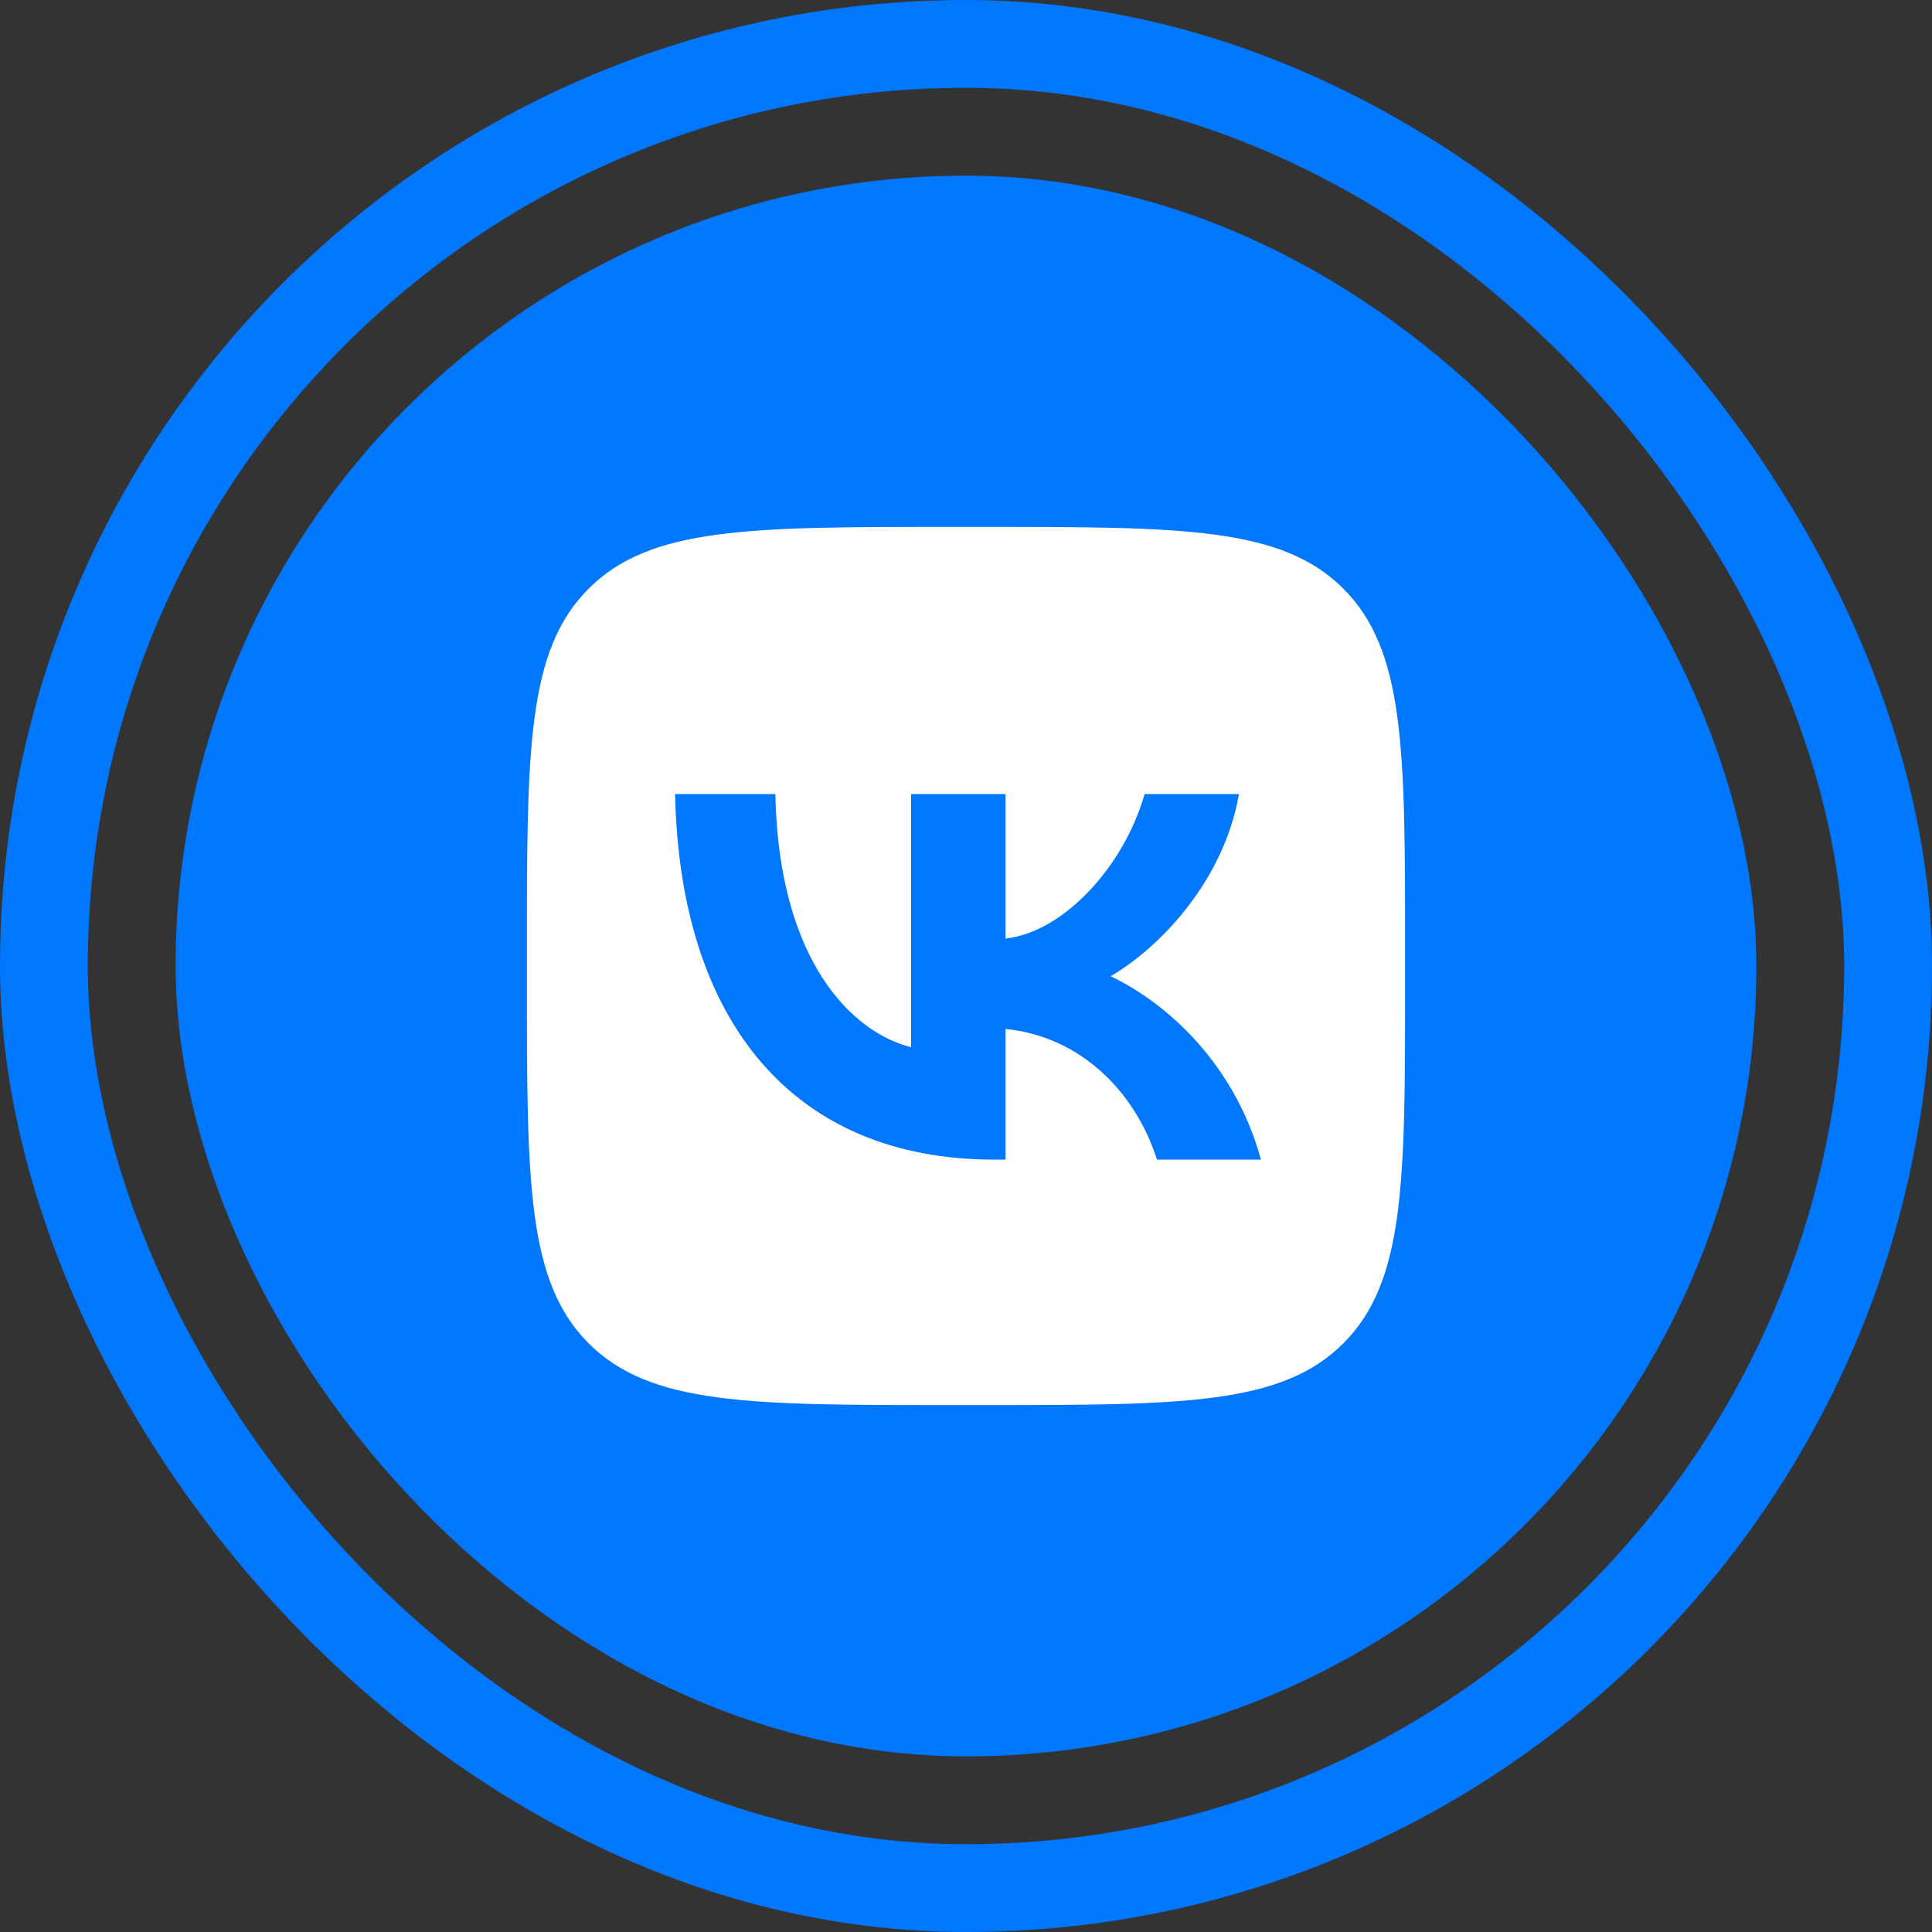 <svg width="44" height="44" viewBox="0 0 44 44" fill="none" xmlns="http://www.w3.org/2000/svg">
<rect x="0" y="0" width="44" height="44" fill="#333333" stroke="none"/>
<rect x="4" y="4" width="36" height="36" rx="18" fill="#0077FF"/>
<path d="M12 21.6C12 17.075 12 14.812 13.406 13.406C14.812 12 17.075 12 21.6 12H22.4C26.925 12 29.188 12 30.594 13.406C32 14.812 32 17.075 32 21.6V22.4C32 26.925 32 29.188 30.594 30.594C29.188 32 26.925 32 22.4 32H21.6C17.075 32 14.812 32 13.406 30.594C12 29.188 12 26.925 12 22.4V21.6Z" fill="white"/>
<path d="M22.642 26.409C18.083 26.409 15.483 23.284 15.375 18.084H17.658C17.733 21.9 19.417 23.517 20.75 23.85V18.084H22.9V21.375C24.217 21.233 25.6 19.733 26.067 18.084H28.217C27.858 20.117 26.358 21.617 25.292 22.233C26.358 22.733 28.067 24.042 28.717 26.409H26.35C25.842 24.825 24.575 23.6 22.9 23.433V26.409H22.642Z" fill="#0077FF"/>
<rect x="1" y="1" width="42" height="42" rx="21" stroke="#0077FF" stroke-width="2"/>
</svg>
